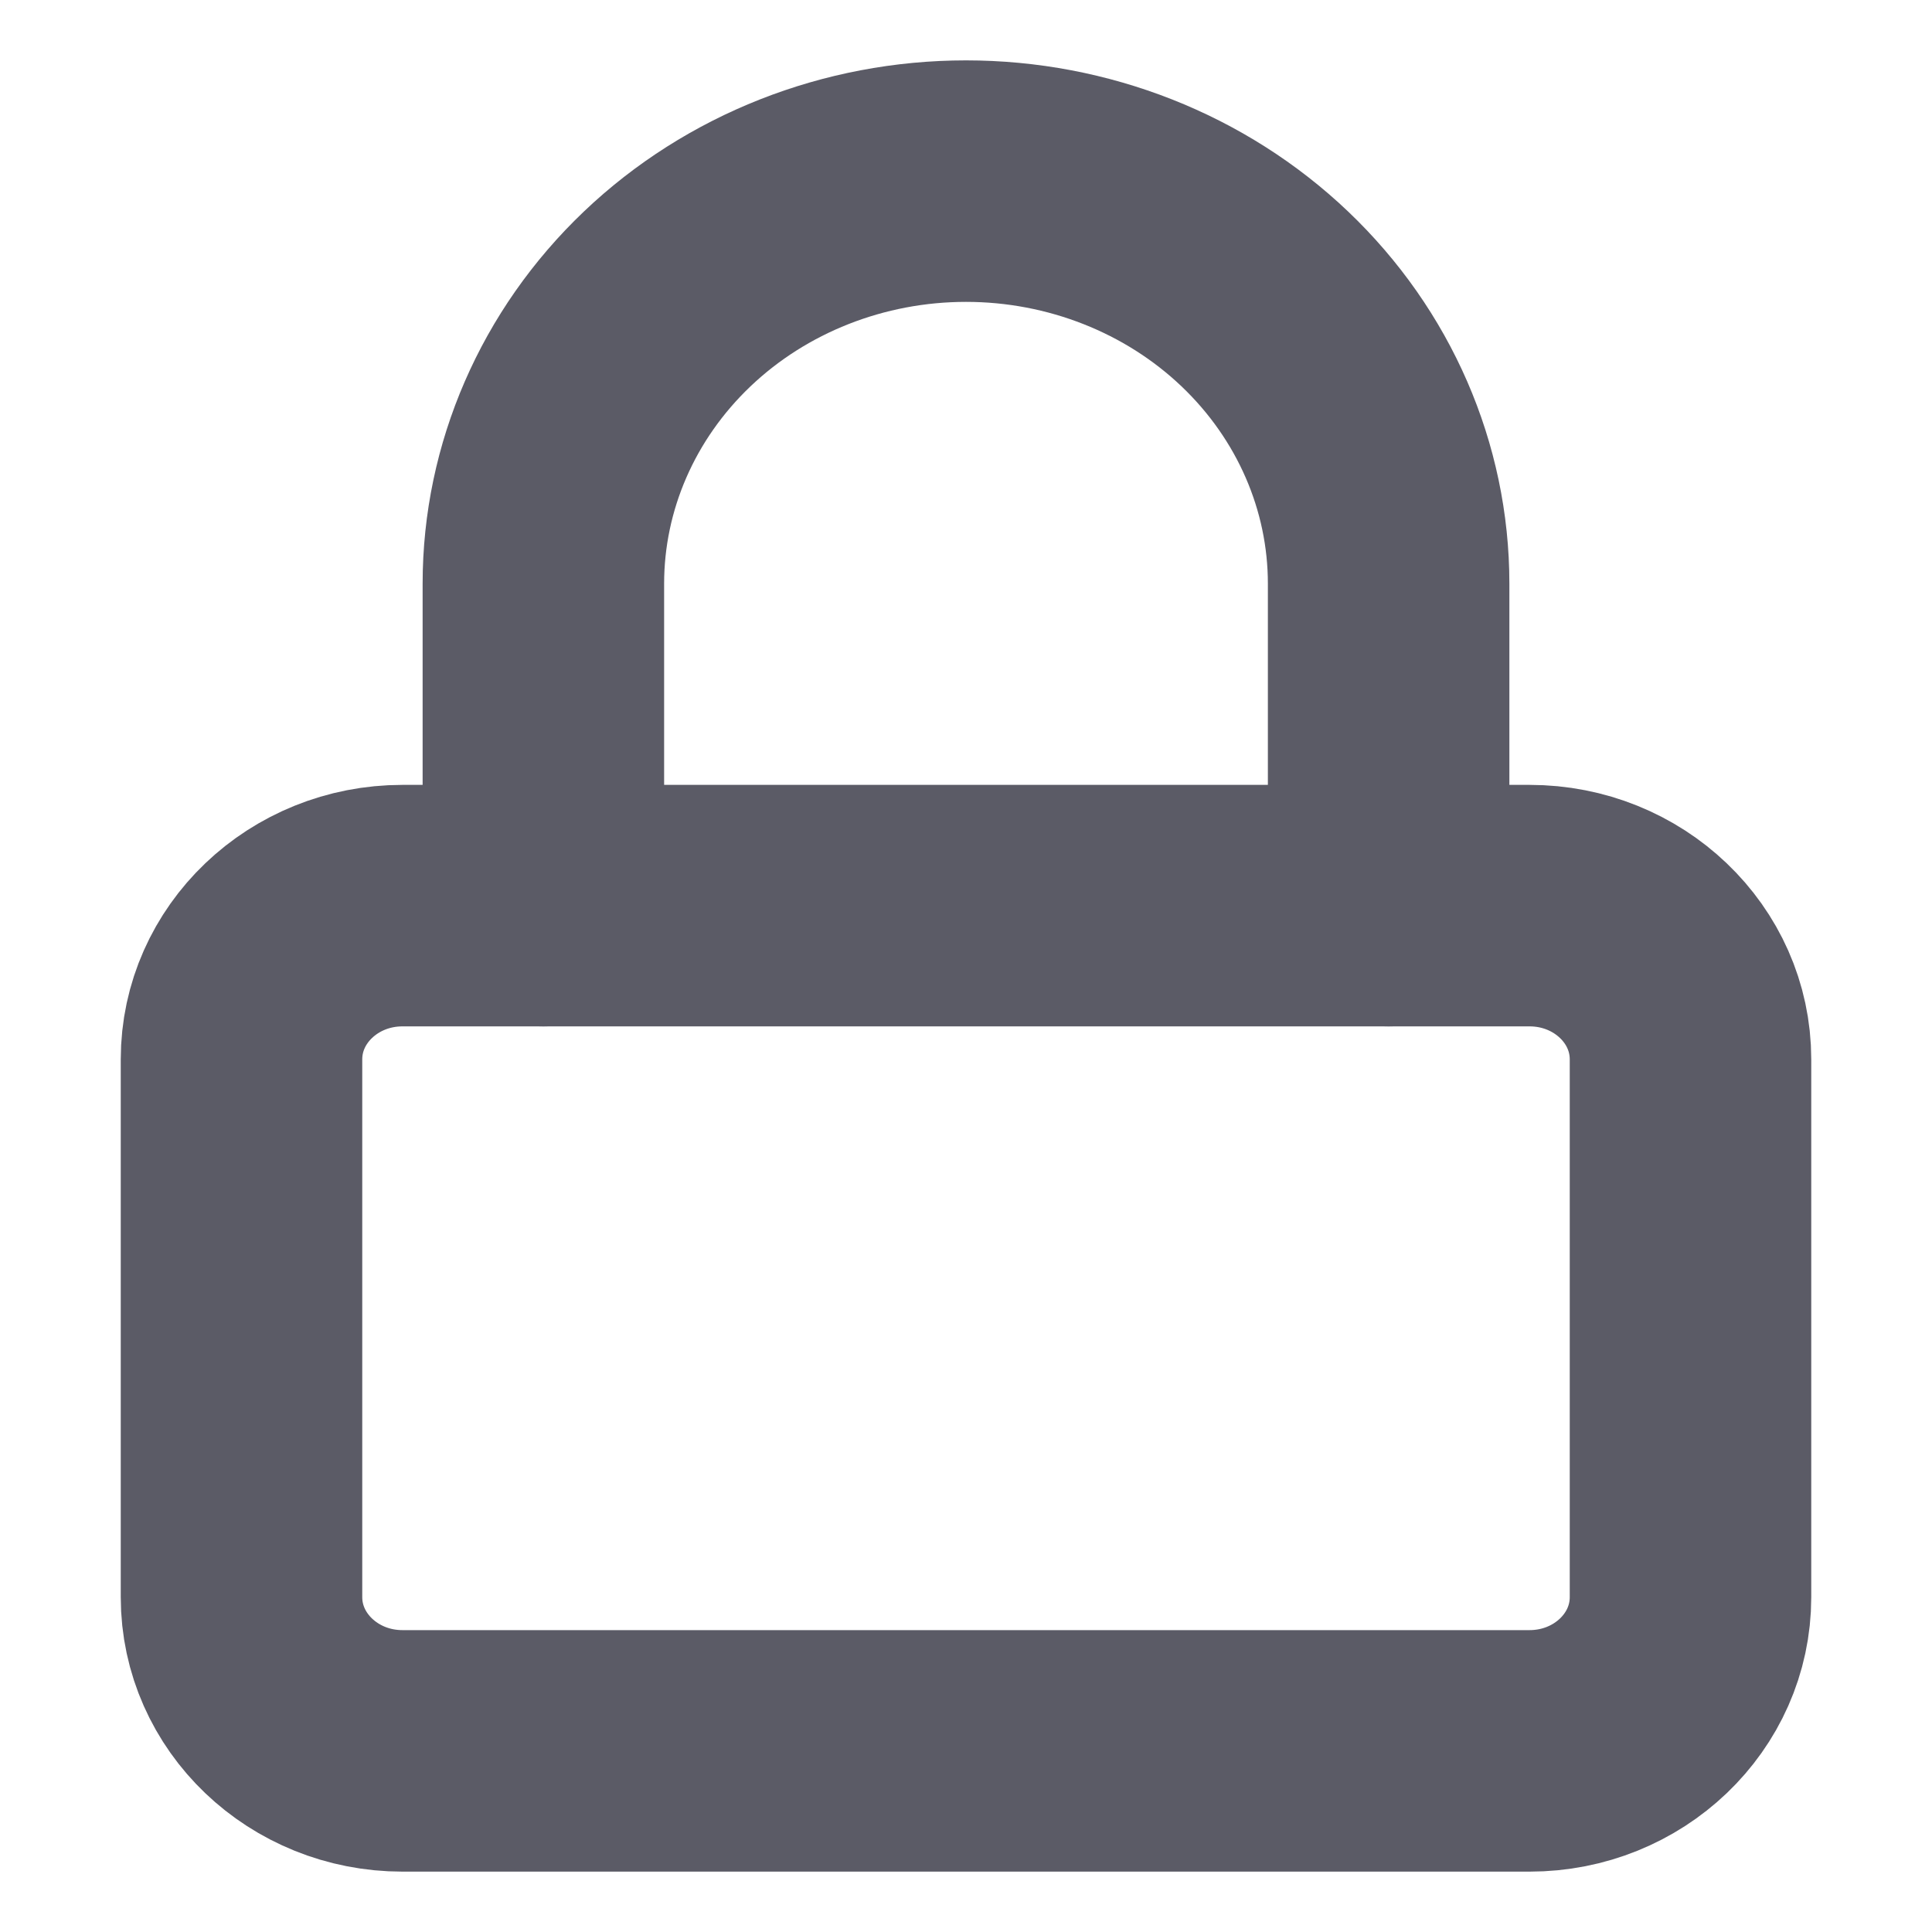 <svg viewBox="0 0 16 16" fill="none" xmlns="http://www.w3.org/2000/svg">
<path d="M4.5 7.5V4.833C4.5 3.949 4.869 3.101 5.525 2.476C6.181 1.851 7.072 1.5 8 1.5C8.928 1.5 9.819 1.851 10.475 2.476C11.131 3.101 11.5 3.949 11.5 4.833V7.5" stroke="#5B5B66" stroke-width="2" stroke-linecap="round" stroke-linejoin="round"/>
<path d="M12.667 7.5H3.333C2.597 7.5 2 8.07 2 8.773V13.227C2 13.93 2.597 14.5 3.333 14.5H12.667C13.403 14.5 14 13.93 14 13.227V8.773C14 8.07 13.403 7.5 12.667 7.5Z" stroke="#5B5B66" stroke-width="2" stroke-linecap="round" stroke-linejoin="round"/>
</svg>
